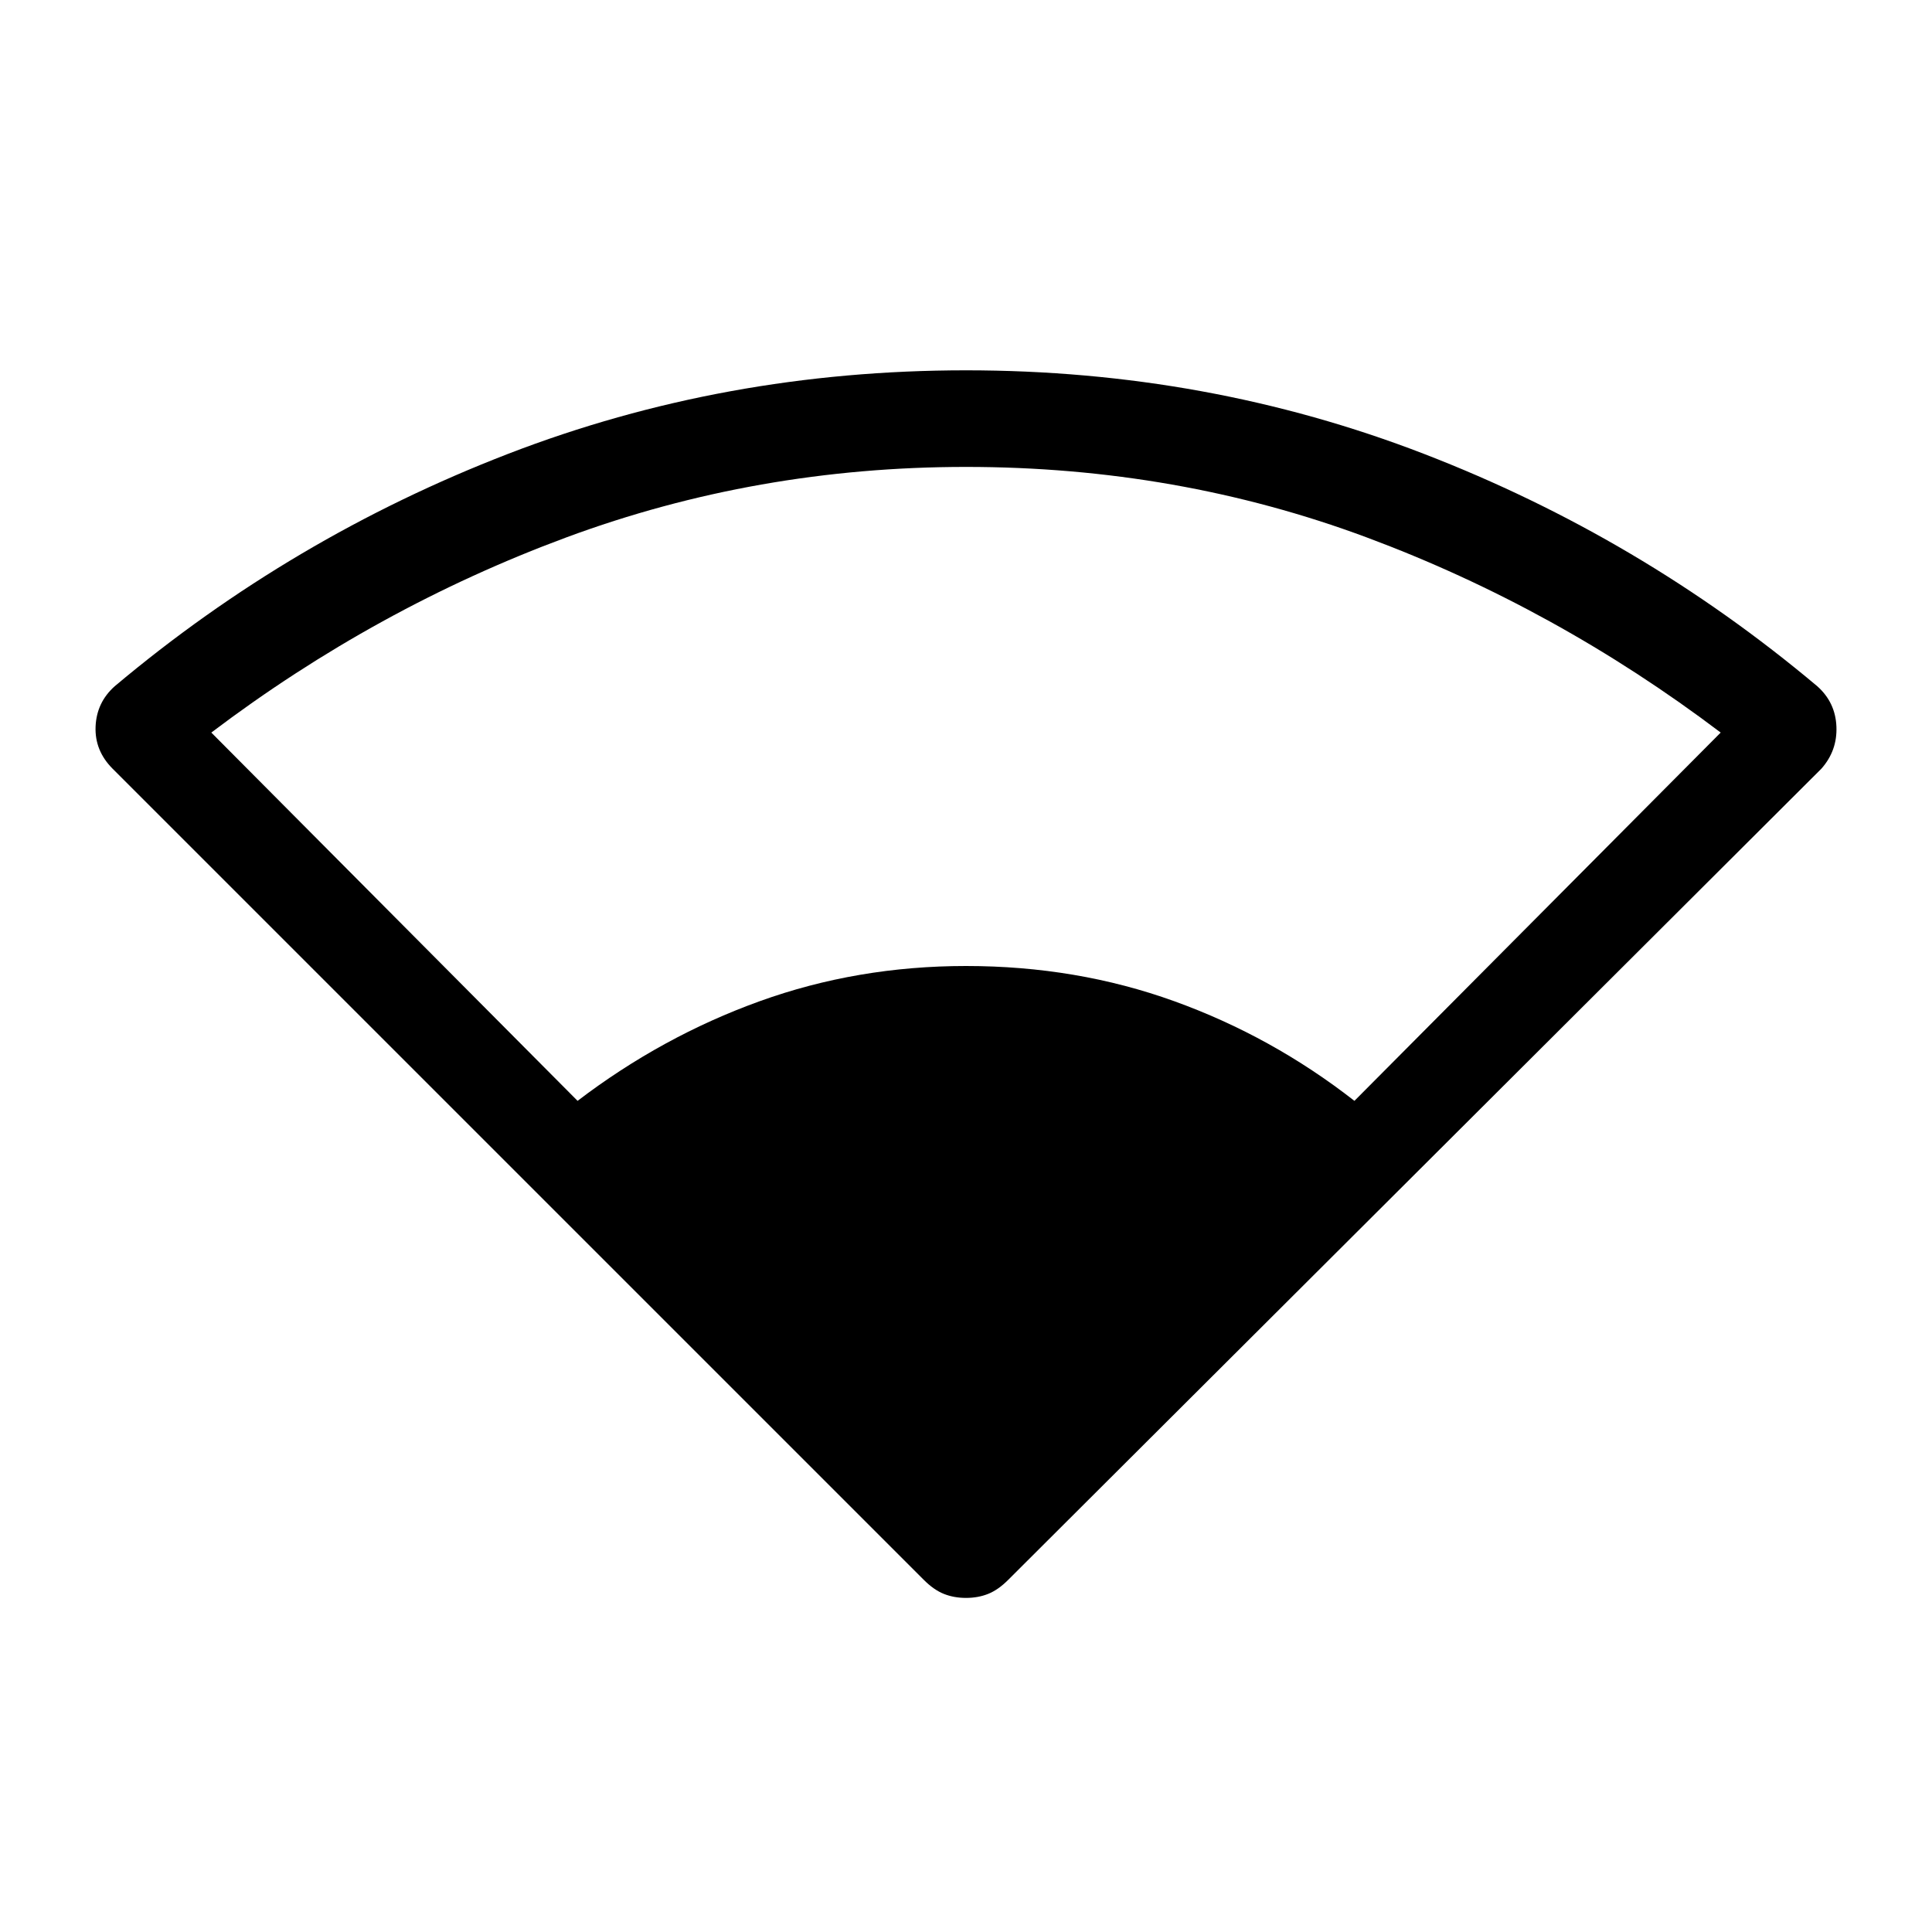 <svg xmlns="http://www.w3.org/2000/svg" height="40" width="40"><path d="M11.958 22.792q1.75-1.334 3.771-2.063Q17.75 20 20 20q2.292 0 4.312.729 2.021.729 3.73 2.063l7.583-7.625q-3.417-2.584-7.333-4.042Q24.375 9.667 20 9.667q-4.333 0-8.271 1.458-3.937 1.458-7.354 4.042ZM20 33.083q-.25 0-.458-.083-.209-.083-.417-.292L2.333 15.917q-.375-.375-.354-.875.021-.5.396-.834 3.667-3.083 8.146-4.812Q15 7.667 20 7.667q5 0 9.479 1.729 4.479 1.729 8.146 4.812.375.334.396.834.021.5-.313.875L20.875 32.708q-.208.209-.417.292-.208.083-.458.083Z"/></svg>